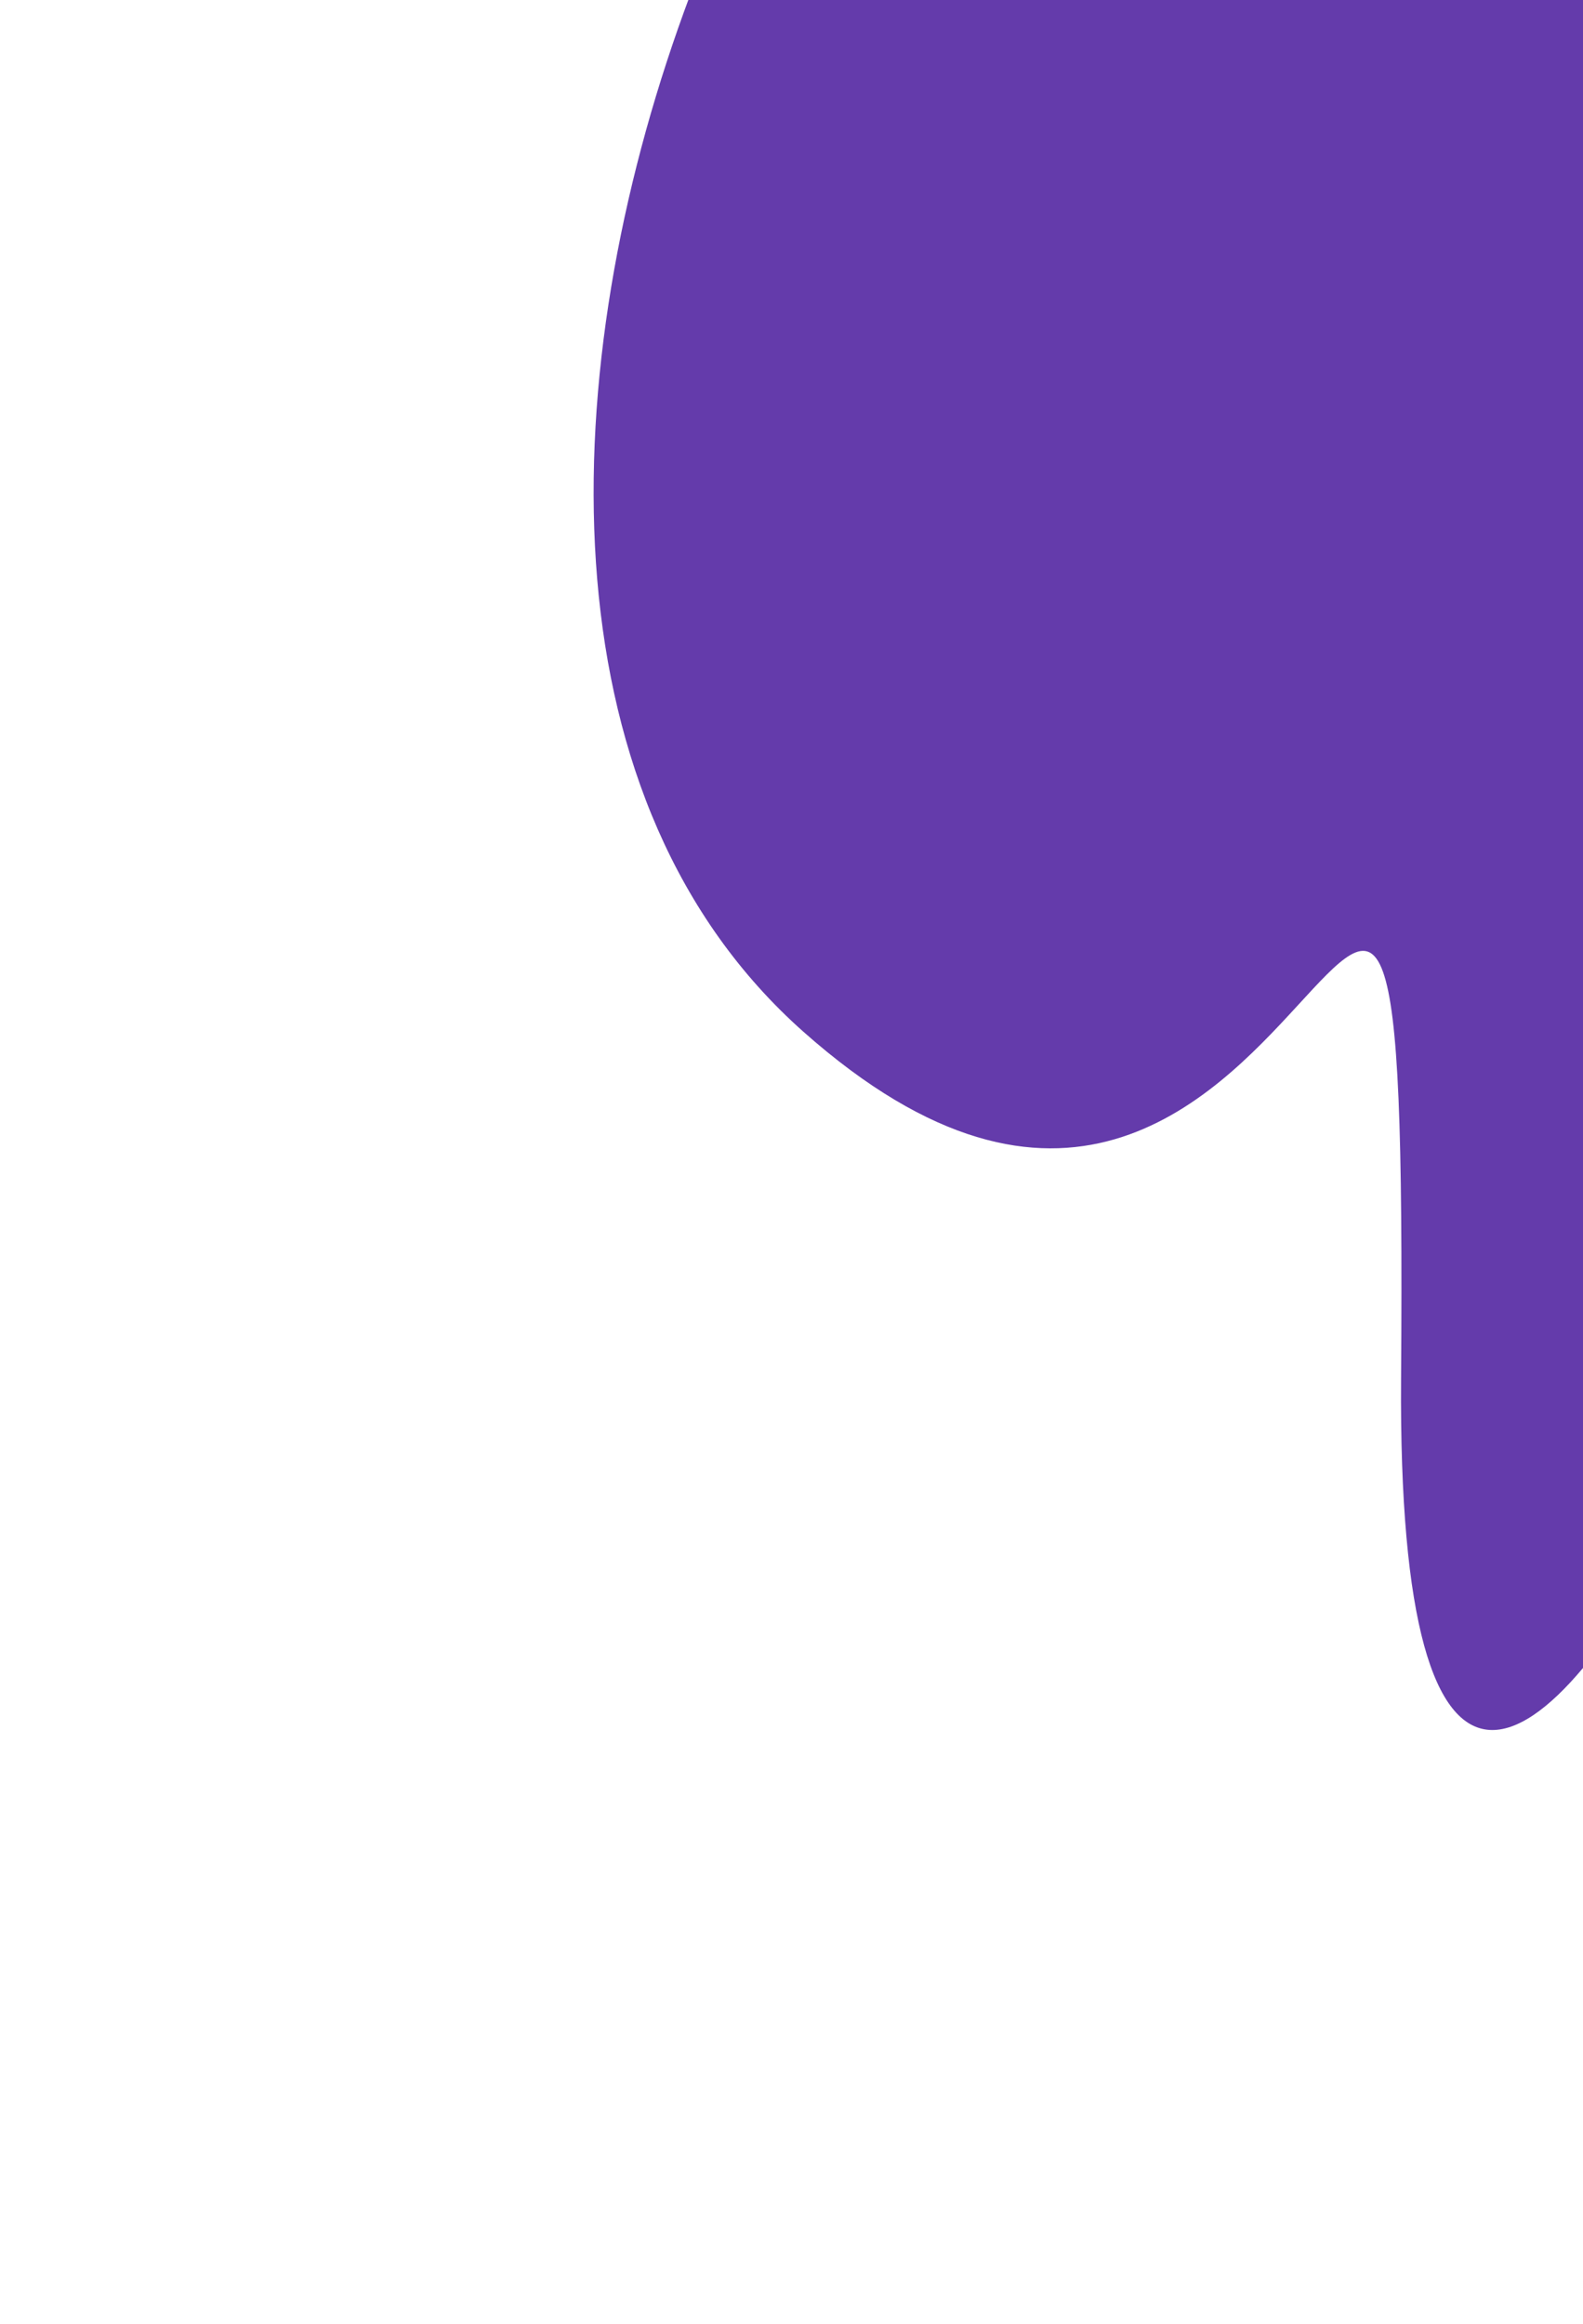 <svg width="400" height="587" viewBox="0 0 400 587" fill="none" xmlns="http://www.w3.org/2000/svg">
<g filter="url(#filter0_f_6_796)">
<path d="M502 107.861C502 257.485 352.209 597.753 354.029 348.224C355.848 98.695 332.803 375.723 203.025 260.634C73.247 145.545 208.483 -160 322.494 -160C436.505 -160 502 -41.762 502 107.861Z" fill="#592DA5" fill-opacity="0.933"/>
</g>
<defs>
<filter id="filter0_f_6_796" x="0" y="-310" width="652" height="897" filterUnits="userSpaceOnUse" color-interpolation-filters="sRGB">
<feFlood flood-opacity="0" result="BackgroundImageFix"/>
<feBlend mode="normal" in="SourceGraphic" in2="BackgroundImageFix" result="shape"/>
<feGaussianBlur stdDeviation="75" result="effect1_foregroundBlur_6_796"/>
</filter>
</defs>
</svg>
